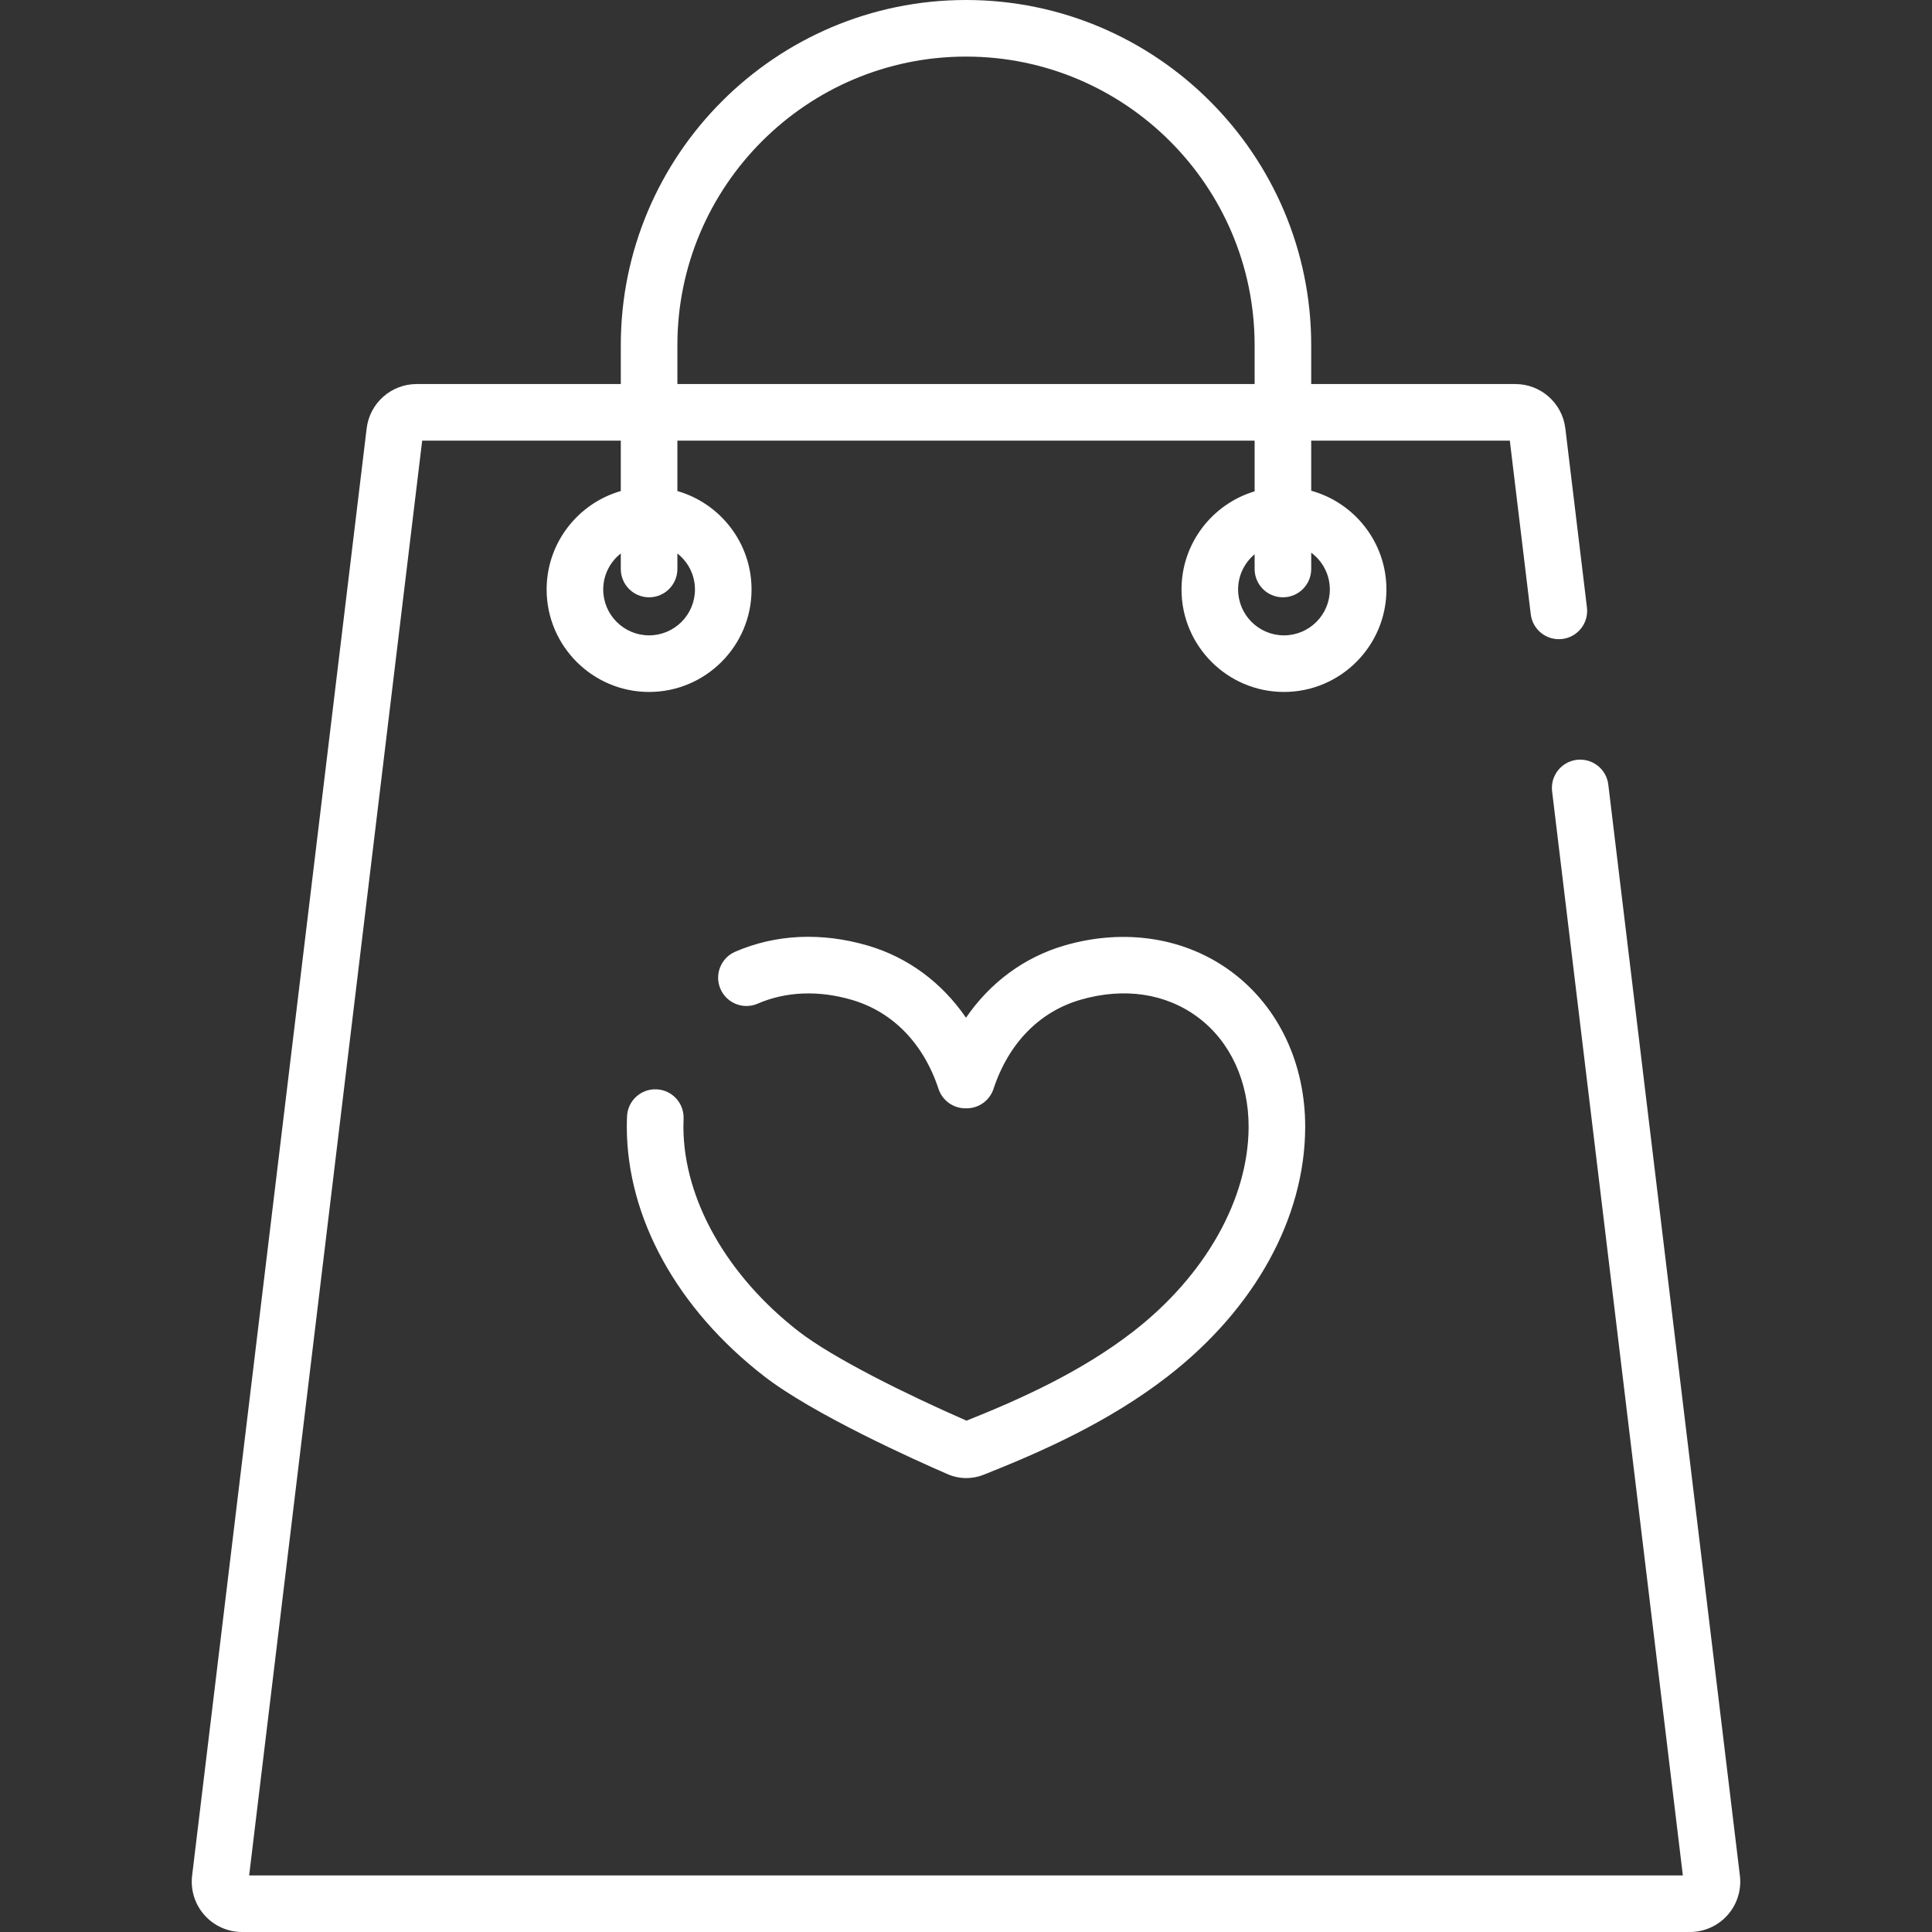 <?xml version="1.0"?>
<svg xmlns="http://www.w3.org/2000/svg" xmlns:xlink="http://www.w3.org/1999/xlink" version="1.1" id="Capa_1" x="0px" y="0px" viewBox="0 0 511.999 511.999" style="enable-background:new 0 0 511.999 511.999;" xml:space="preserve" width="512px" height="512px" class=""><rect x="0" y="0" width="511.999" height="511.999" fill="#333333" stroke="none"/><g><g>
	<g>
		<path d="M461.088,497.068l-34.874-289.159c-0.497-4.112-4.234-7.032-8.343-6.547c-4.111,0.496-7.043,4.231-6.547,8.343    l34.649,287.298H66.026l45.857-380.229h52.633v13.356c-11.335,3.263-19.653,13.72-19.653,26.091    c0,14.972,12.181,27.153,27.152,27.153c14.971,0,27.153-12.182,27.153-27.153c0-12.371-8.319-22.828-19.654-26.091v-13.356    h152.973v13.436c-11.192,3.353-19.374,13.742-19.374,26.011c0,14.972,12.182,27.153,27.153,27.153    c14.971,0,27.152-12.182,27.152-27.153c0-12.473-8.456-23.001-19.934-26.17v-13.277h52.633l5.55,46.019    c0.496,4.112,4.231,7.031,8.343,6.547c4.111-0.496,7.043-4.231,6.547-8.343l-5.727-47.481    c-0.807-6.692-6.498-11.739-13.239-11.739h-54.107V91.483C347.484,41.039,306.445,0,256.001,0s-91.484,41.039-91.484,91.483    v10.294h-54.108c-6.741,0-12.433,5.047-13.239,11.738L50.911,497.069c-0.456,3.784,0.733,7.592,3.262,10.443    c2.529,2.851,6.166,4.487,9.977,4.487h383.698c3.812,0,7.448-1.636,9.977-4.487C460.356,504.66,461.544,500.854,461.088,497.068z     M339.986,158.292c4.142,0,7.499-3.356,7.499-7.499v-4.329c2.987,2.218,4.936,5.76,4.936,9.757    c0,6.703-5.453,12.156-12.155,12.156c-6.703,0-12.156-5.453-12.156-12.156c0-3.745,1.705-7.098,4.377-9.329v3.901    C332.487,154.936,335.843,158.292,339.986,158.292z M179.513,91.483c0-42.175,34.311-76.486,76.487-76.486    s76.487,34.311,76.487,76.486v10.294H179.513V91.483z M172.015,158.292c4.142,0,7.499-3.356,7.499-7.499v-4.119    c2.829,2.228,4.657,5.675,4.657,9.547c0,6.703-5.453,12.156-12.156,12.156c-6.702,0-12.155-5.453-12.155-12.156    c0-3.872,1.827-7.32,4.656-9.547v4.119C164.517,154.936,167.873,158.292,172.015,158.292z" data-original="#000000" class="active-path" data-old_color="#000000" fill="#FFFFFF"/>
	</g>
</g><g>
	<g>
		<path d="M326.626,257.723c-12.233-9.222-28.459-11.833-44.521-7.159c-10.68,3.105-19.718,9.825-26.105,19.142    c-6.388-9.317-15.426-16.037-26.105-19.142c-12.232-3.559-24.357-2.984-35.066,1.655c-3.8,1.646-5.546,6.062-3.899,9.861    c1.646,3.8,6.062,5.546,9.861,3.899c7.469-3.233,16.085-3.585,24.916-1.017c10.856,3.157,19.026,11.54,23.007,23.603    c1.014,3.073,3.884,5.149,7.121,5.149h0.334c3.236,0,6.107-2.076,7.121-5.149c3.979-12.062,12.15-20.444,23.007-23.603    c11.644-3.387,22.762-1.707,31.304,4.734c8.5,6.408,13.346,16.992,13.294,29.04c-0.08,19.061-11.471,39.264-30.469,54.043    c-13.865,10.783-30.095,18.041-44.294,23.711c-15.7-6.86-35.359-16.56-44.553-23.711c-18.999-14.777-30.39-34.98-30.47-54.045    c-0.004-0.749,0.012-1.49,0.045-2.223c0.187-4.134-3.013-7.642-7.15-7.831c-4.145-0.191-7.645,3.012-7.833,7.149    c-0.045,0.977-0.064,1.978-0.061,2.97c0.101,23.983,13.316,47.973,36.26,65.818c13.193,10.263,40.645,22.531,48.746,26.048    c1.597,0.691,3.28,1.039,4.968,1.039c1.559,0,3.117-0.296,4.609-0.889c15.406-6.116,33.268-14.012,48.937-26.198    c22.942-17.846,36.158-41.835,36.259-65.818C345.96,281.979,338.94,267.005,326.626,257.723z" data-original="#000000" class="active-path" data-old_color="#000000" fill="#FFFFFF"/>
	</g>
</g></g> </svg>
